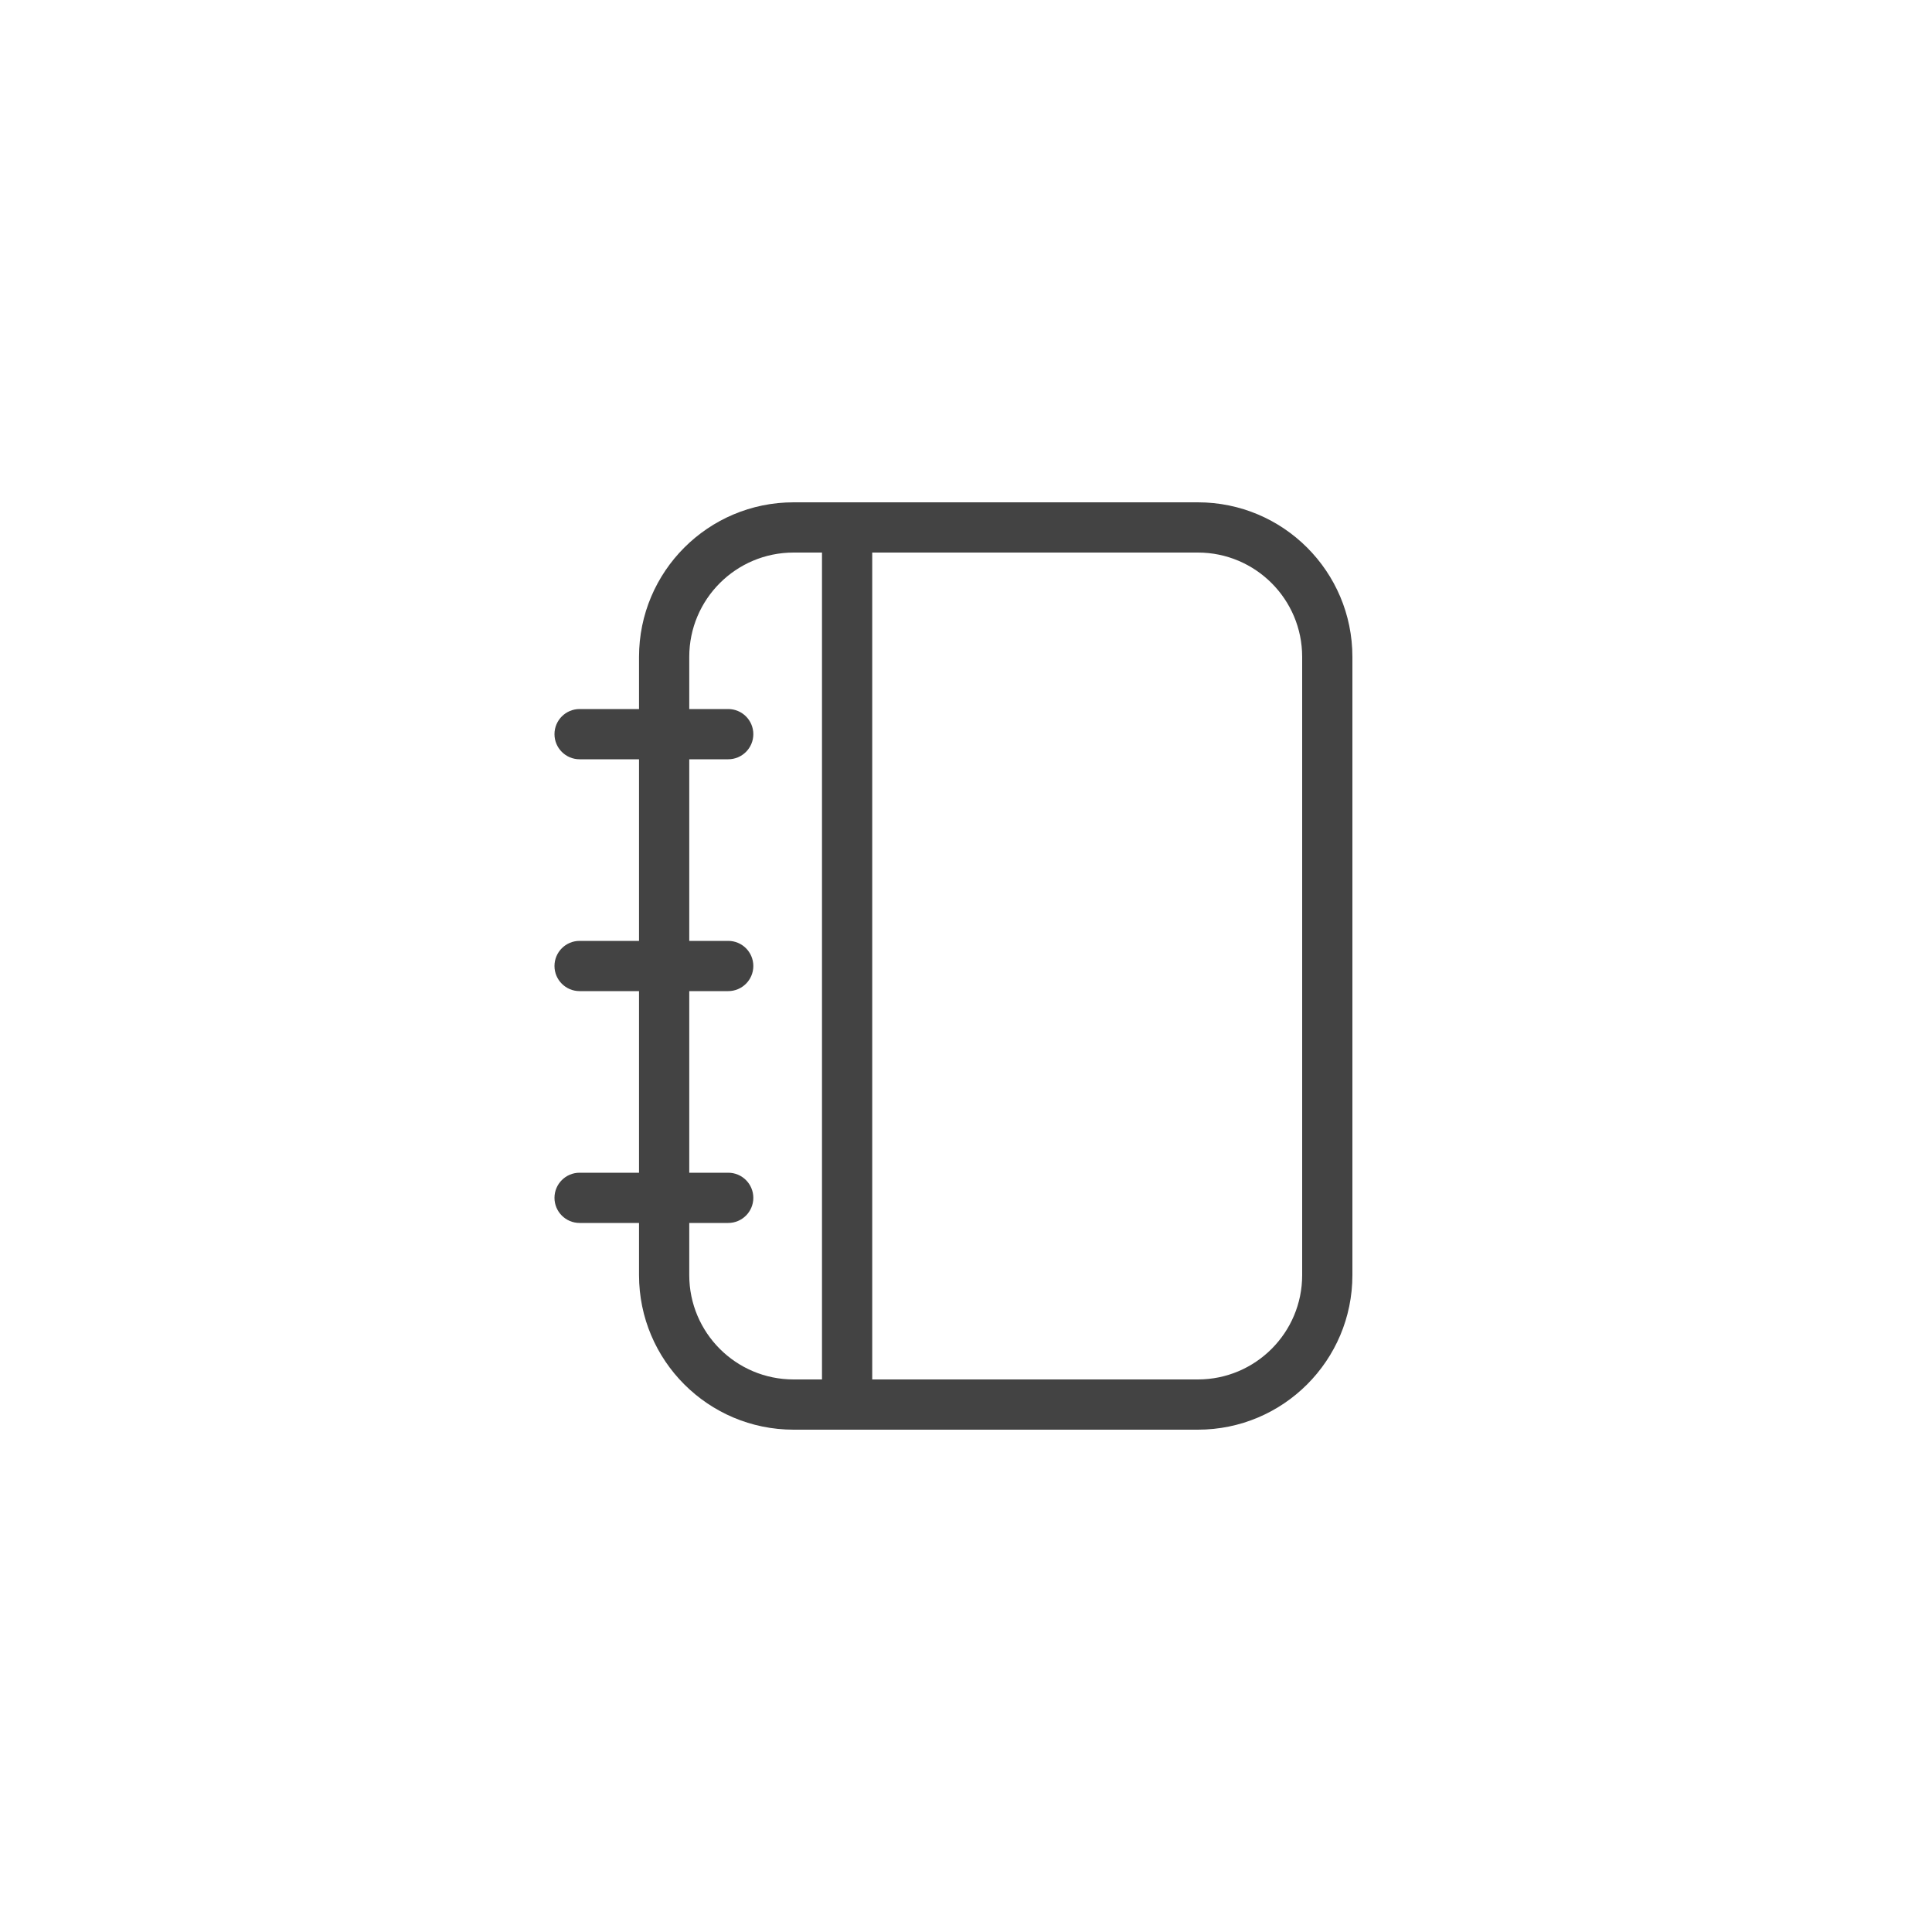 <svg width="50" height="50" viewBox="0 0 50 50" fill="none" xmlns="http://www.w3.org/2000/svg">
<path fill-rule="evenodd" clip-rule="evenodd" d="M31 14.3H20.538C19.047 14.3 17.838 15.509 17.838 17V33C17.838 34.491 19.047 35.7 20.538 35.7H31C32.491 35.7 33.7 34.491 33.7 33V17C33.7 15.509 32.491 14.3 31 14.3ZM20.538 13C18.329 13 16.538 14.791 16.538 17V33C16.538 35.209 18.329 37 20.538 37H31C33.209 37 35 35.209 35 33V17C35 14.791 33.209 13 31 13H20.538Z" fill="#434343"/>
<path fill-rule="evenodd" clip-rule="evenodd" d="M21.273 36.625V13.75H22.573V36.625H21.273Z" fill="#434343"/>
<path fill-rule="evenodd" clip-rule="evenodd" d="M14.35 19C14.35 18.641 14.641 18.35 15 18.35H18.846C19.205 18.35 19.496 18.641 19.496 19C19.496 19.359 19.205 19.65 18.846 19.65H15C14.641 19.65 14.35 19.359 14.35 19Z" fill="#434343"/>
<path fill-rule="evenodd" clip-rule="evenodd" d="M14.35 25C14.35 24.641 14.641 24.35 15 24.35H18.846C19.205 24.35 19.496 24.641 19.496 25C19.496 25.359 19.205 25.65 18.846 25.65H15C14.641 25.65 14.35 25.359 14.35 25Z" fill="#434343"/>
<path fill-rule="evenodd" clip-rule="evenodd" d="M14.35 31C14.35 30.641 14.641 30.35 15 30.35H18.846C19.205 30.35 19.496 30.641 19.496 31C19.496 31.359 19.205 31.65 18.846 31.65H15C14.641 31.65 14.35 31.359 14.35 31Z" fill="#434343"/>
</svg>
